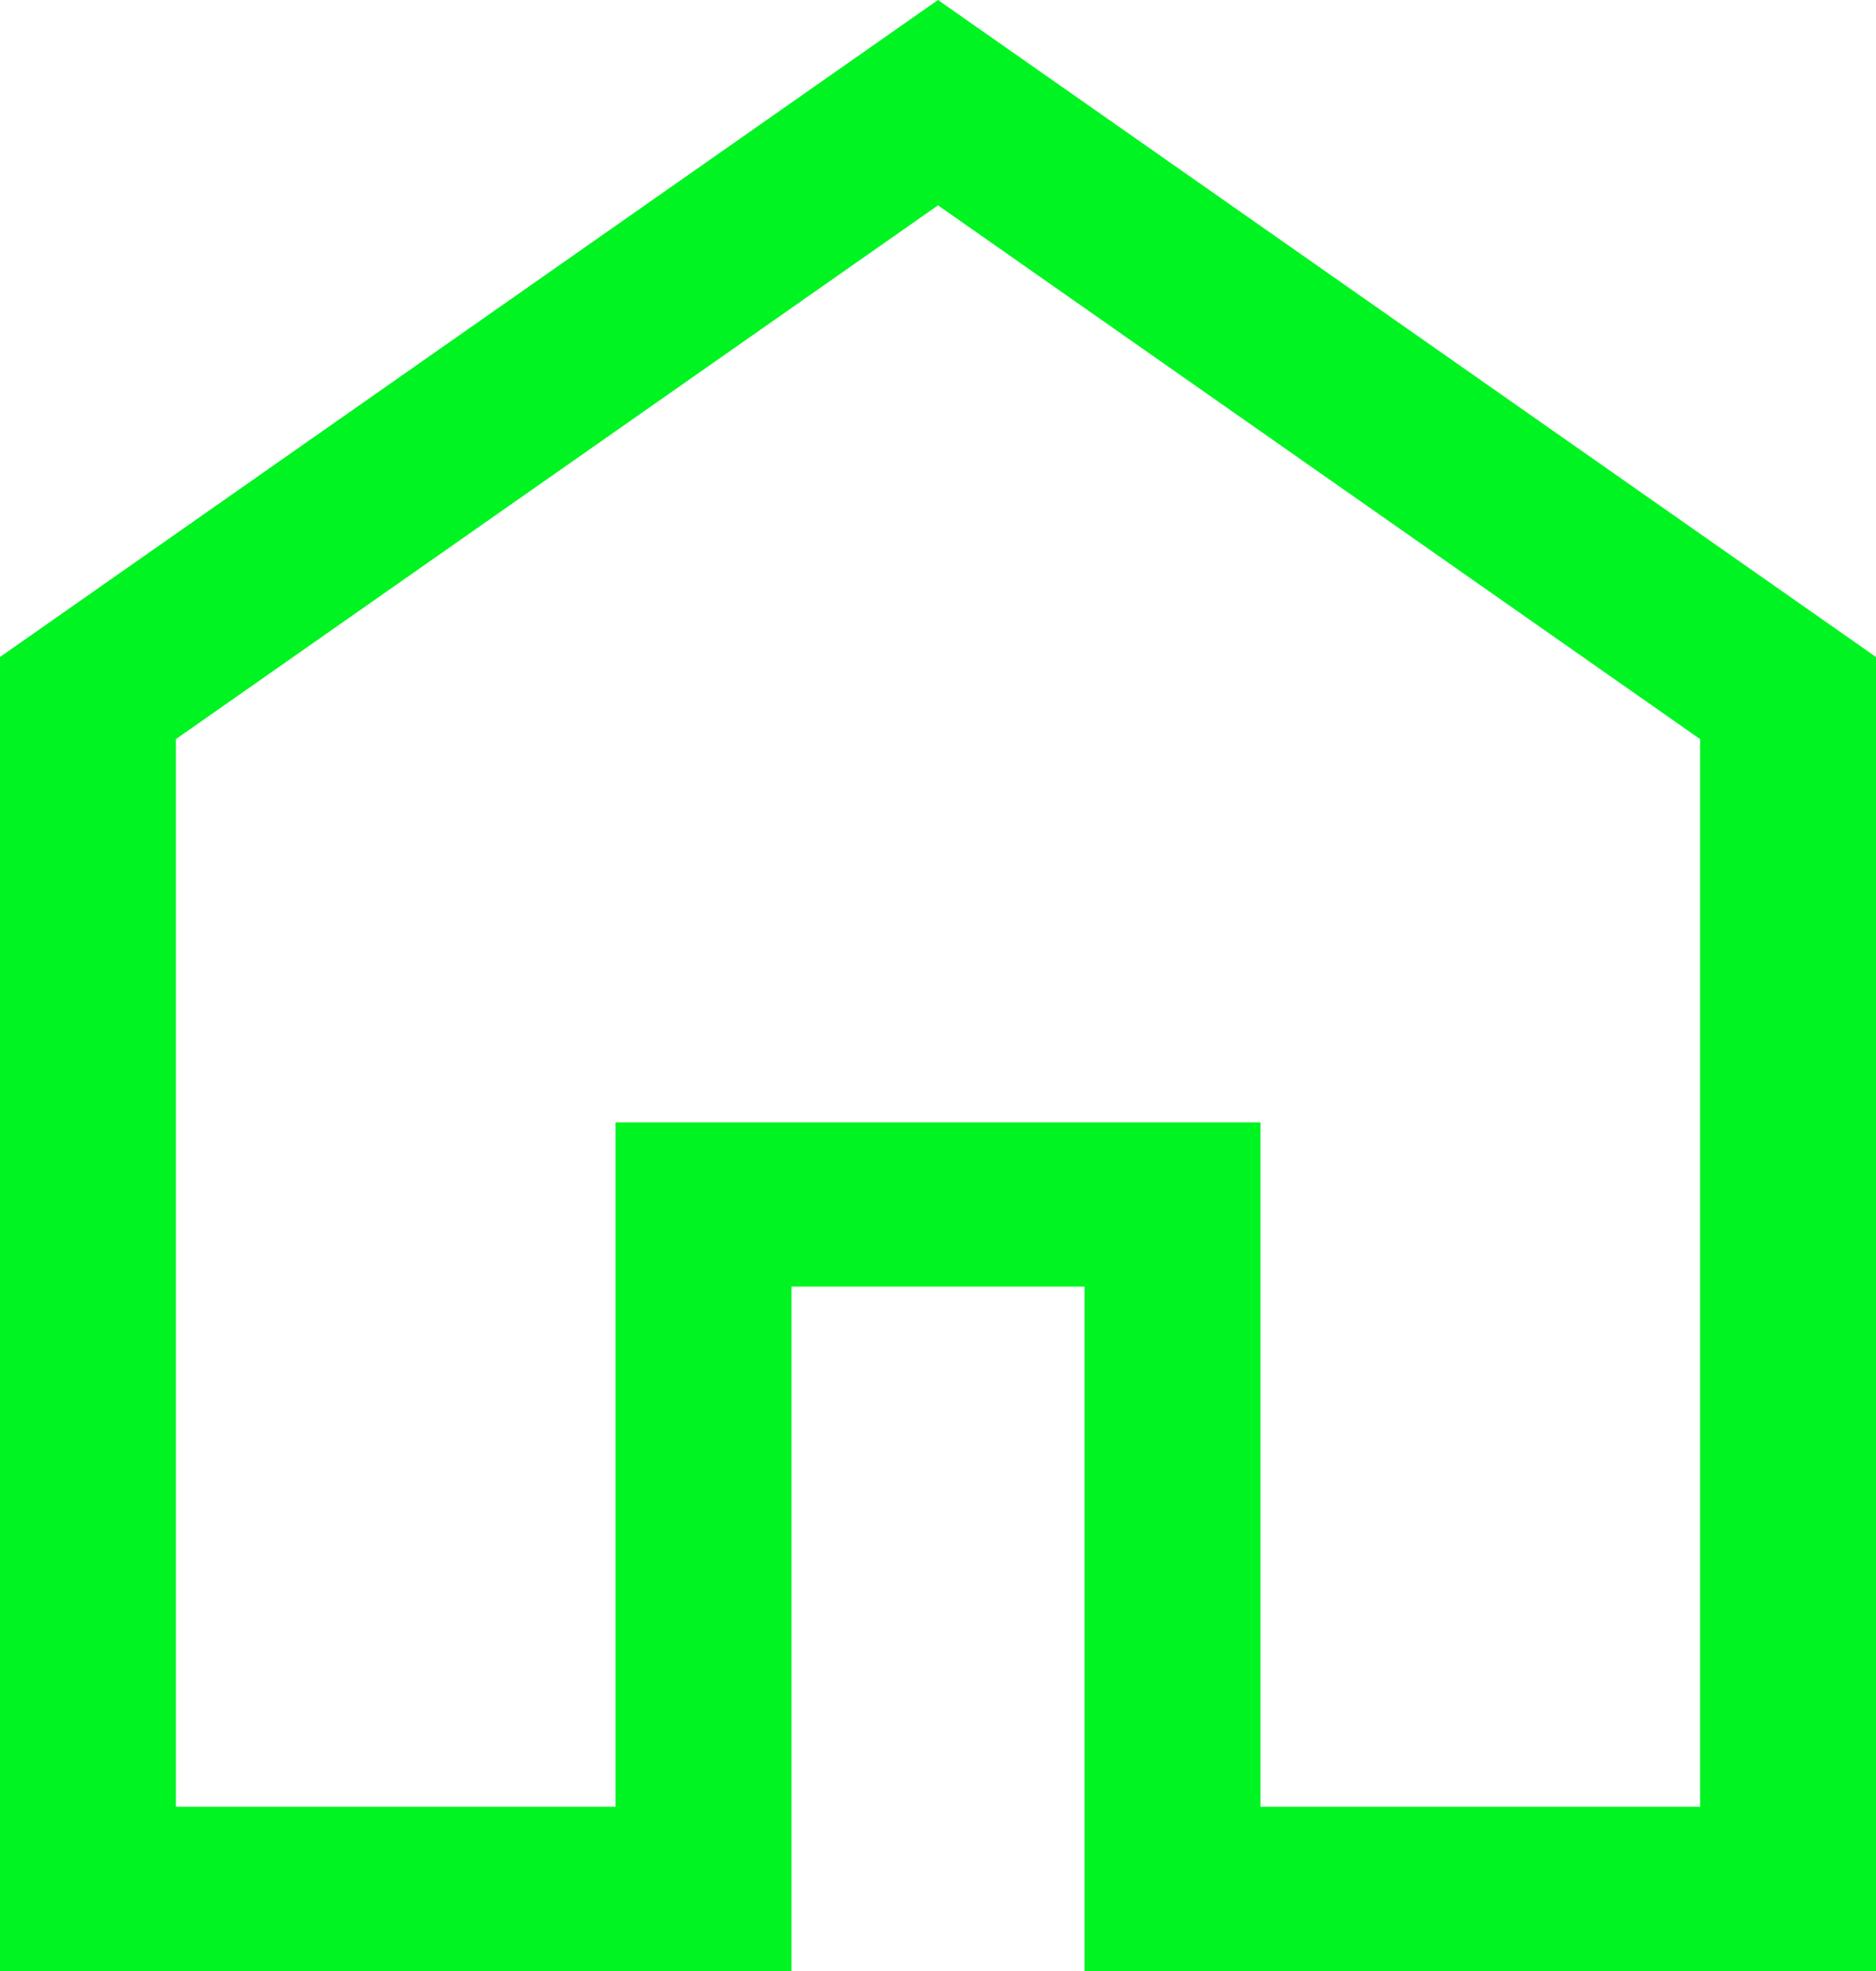 <svg width="20" height="21" viewBox="0 0 20 21" fill="none" xmlns="http://www.w3.org/2000/svg">
<path d="M1.875 19.25H6.562V11.958H13.438V19.25H18.125V7.875L10 2.188L1.875 7.875V19.25ZM0 21V7L10 0L20 7V21H11.562V13.708H8.438V21H0Z" fill="#00F422"/>
</svg>
